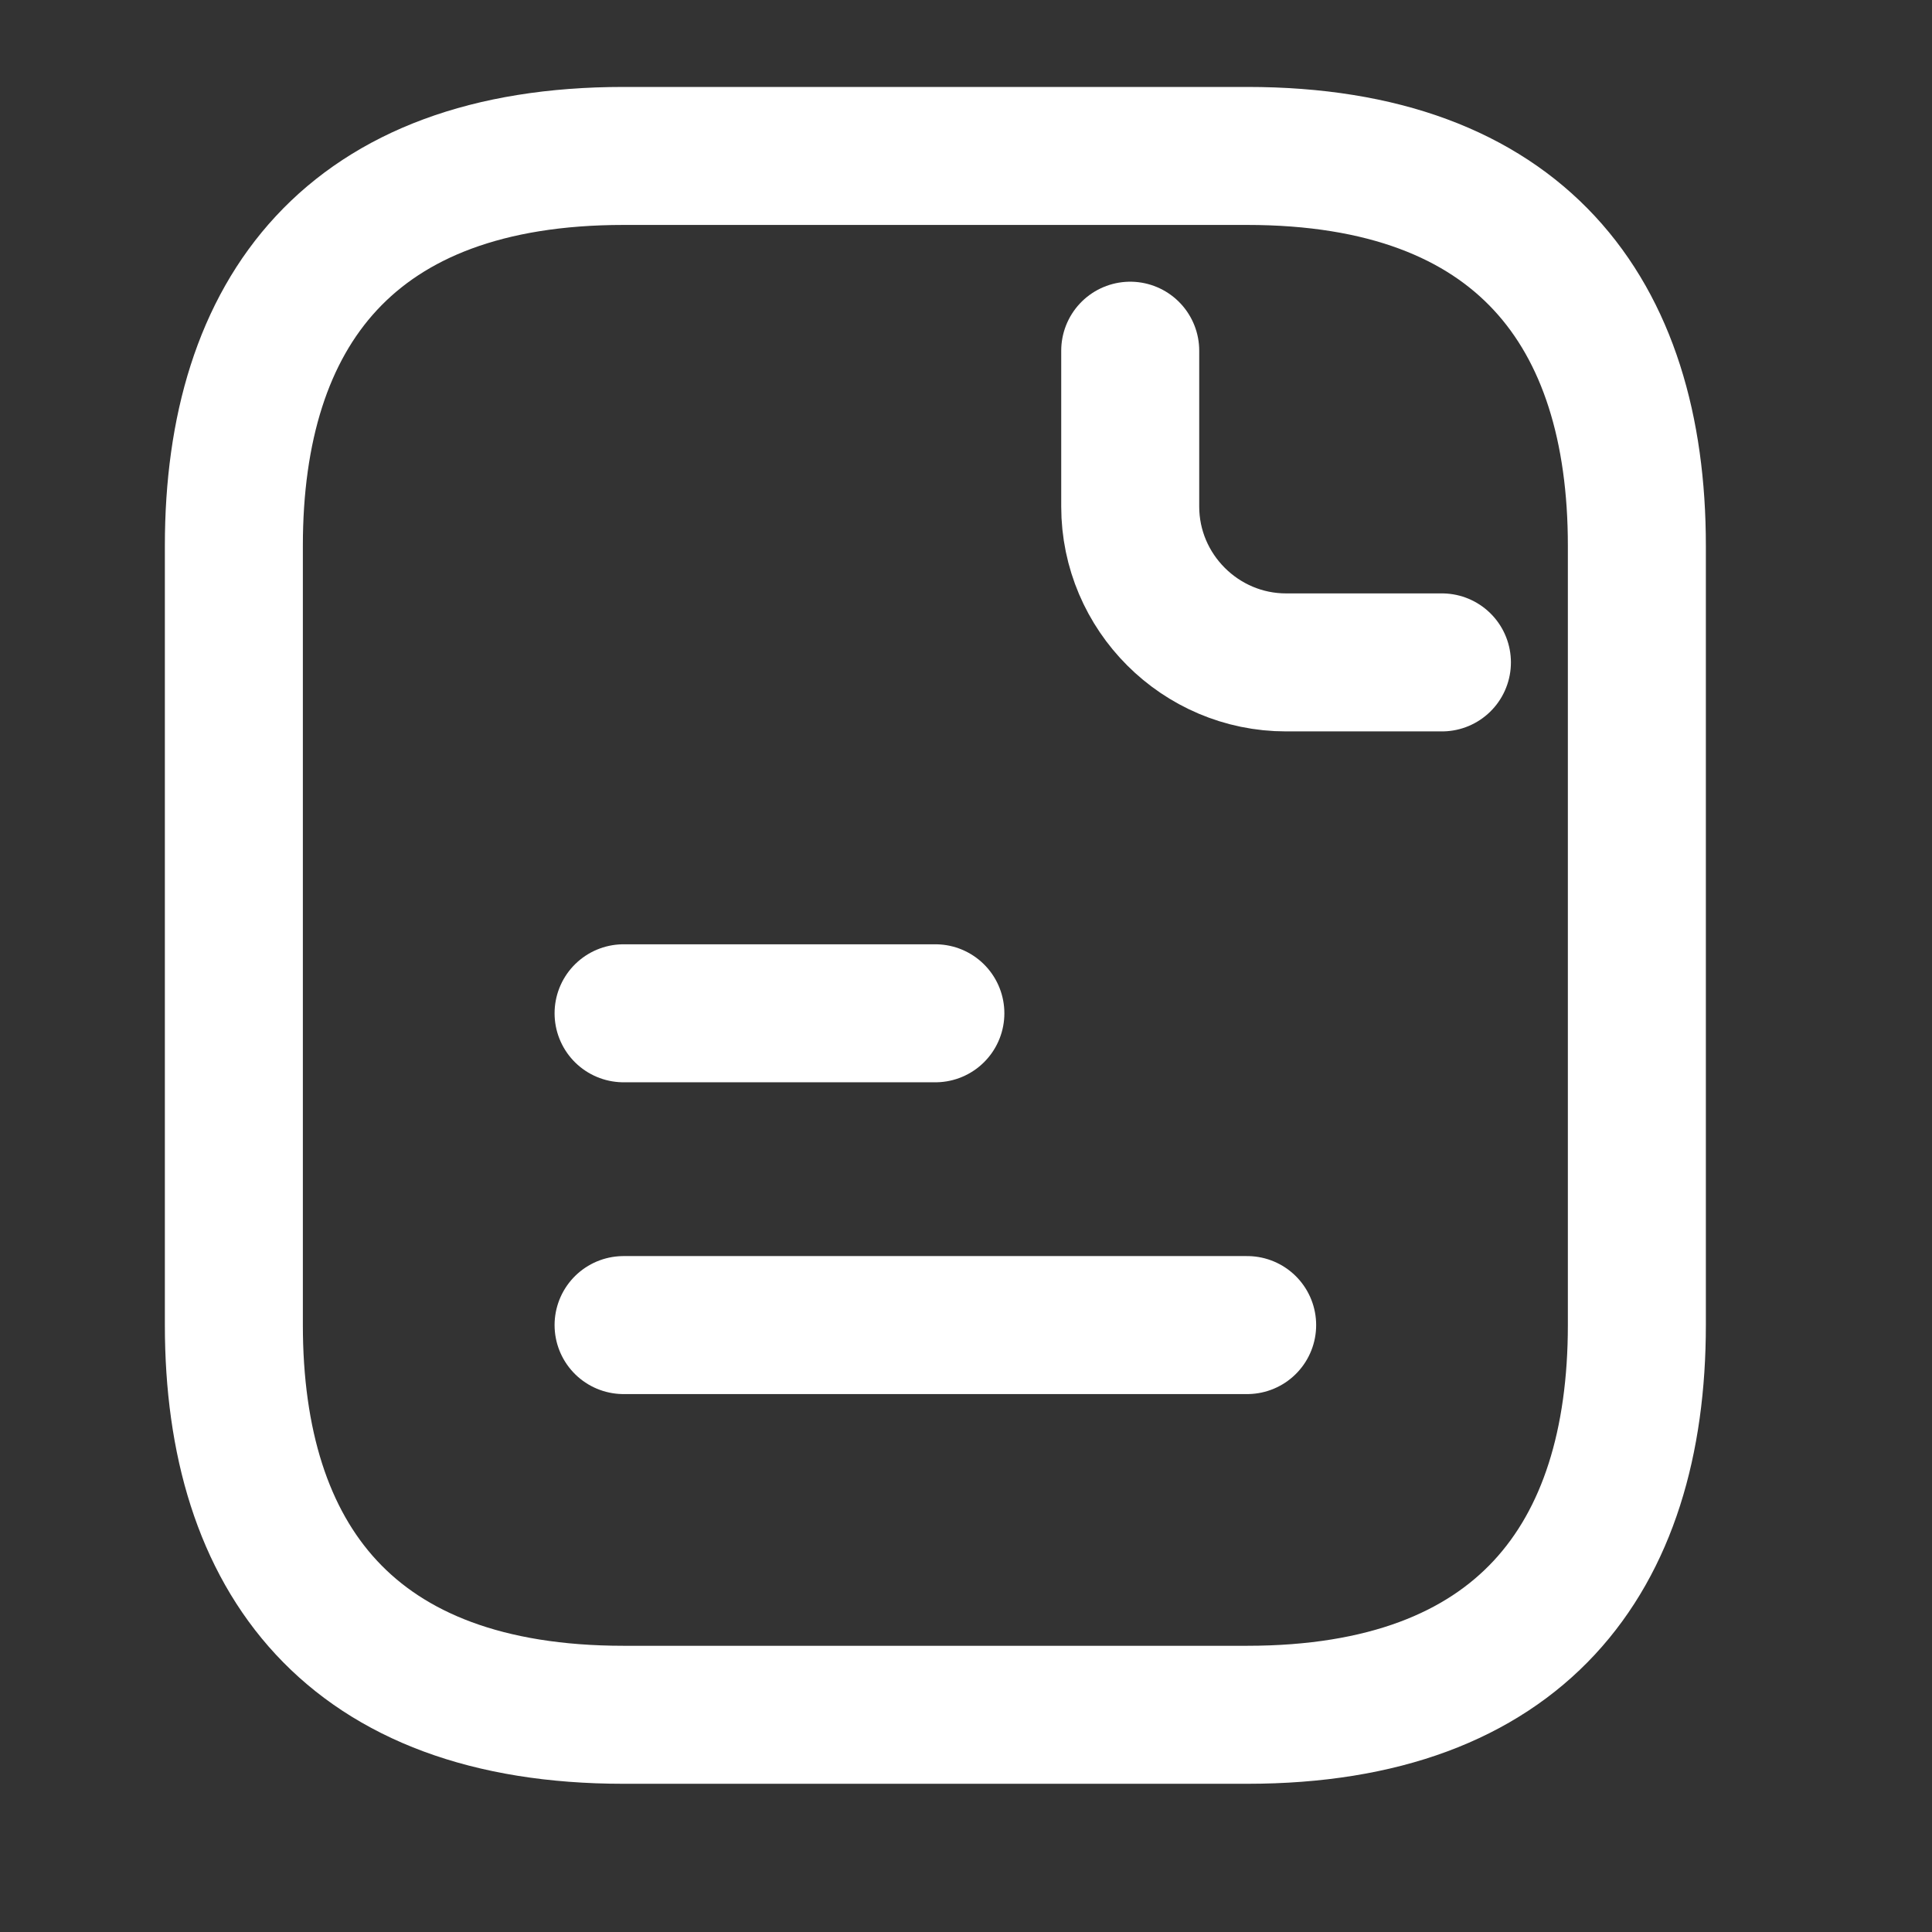 <svg fill="none" height="21" viewBox="0 0 21 21" width="21" xmlns="http://www.w3.org/2000/svg"><rect x="0" y="0" width="21" height="21" fill="#333333" stroke="none"/><g stroke="#fff" stroke-linecap="round" stroke-linejoin="round" stroke-miterlimit="10" stroke-width="1.5"><path d="m17.792 5.931v8.472c0 2.542-1.271 4.236-4.236 4.236h-6.778c-2.965 0-4.236-1.694-4.236-4.236v-8.472c0-2.542 1.271-4.236 4.236-4.236h6.778c2.965 0 4.236 1.694 4.236 4.236z"/><path d="m12.285 3.812v1.694c0 .932.762 1.694 1.694 1.694h1.694"/><path d="m6.778 11.014h3.389"/><path d="m6.778 14.403h6.778"/></g></svg>